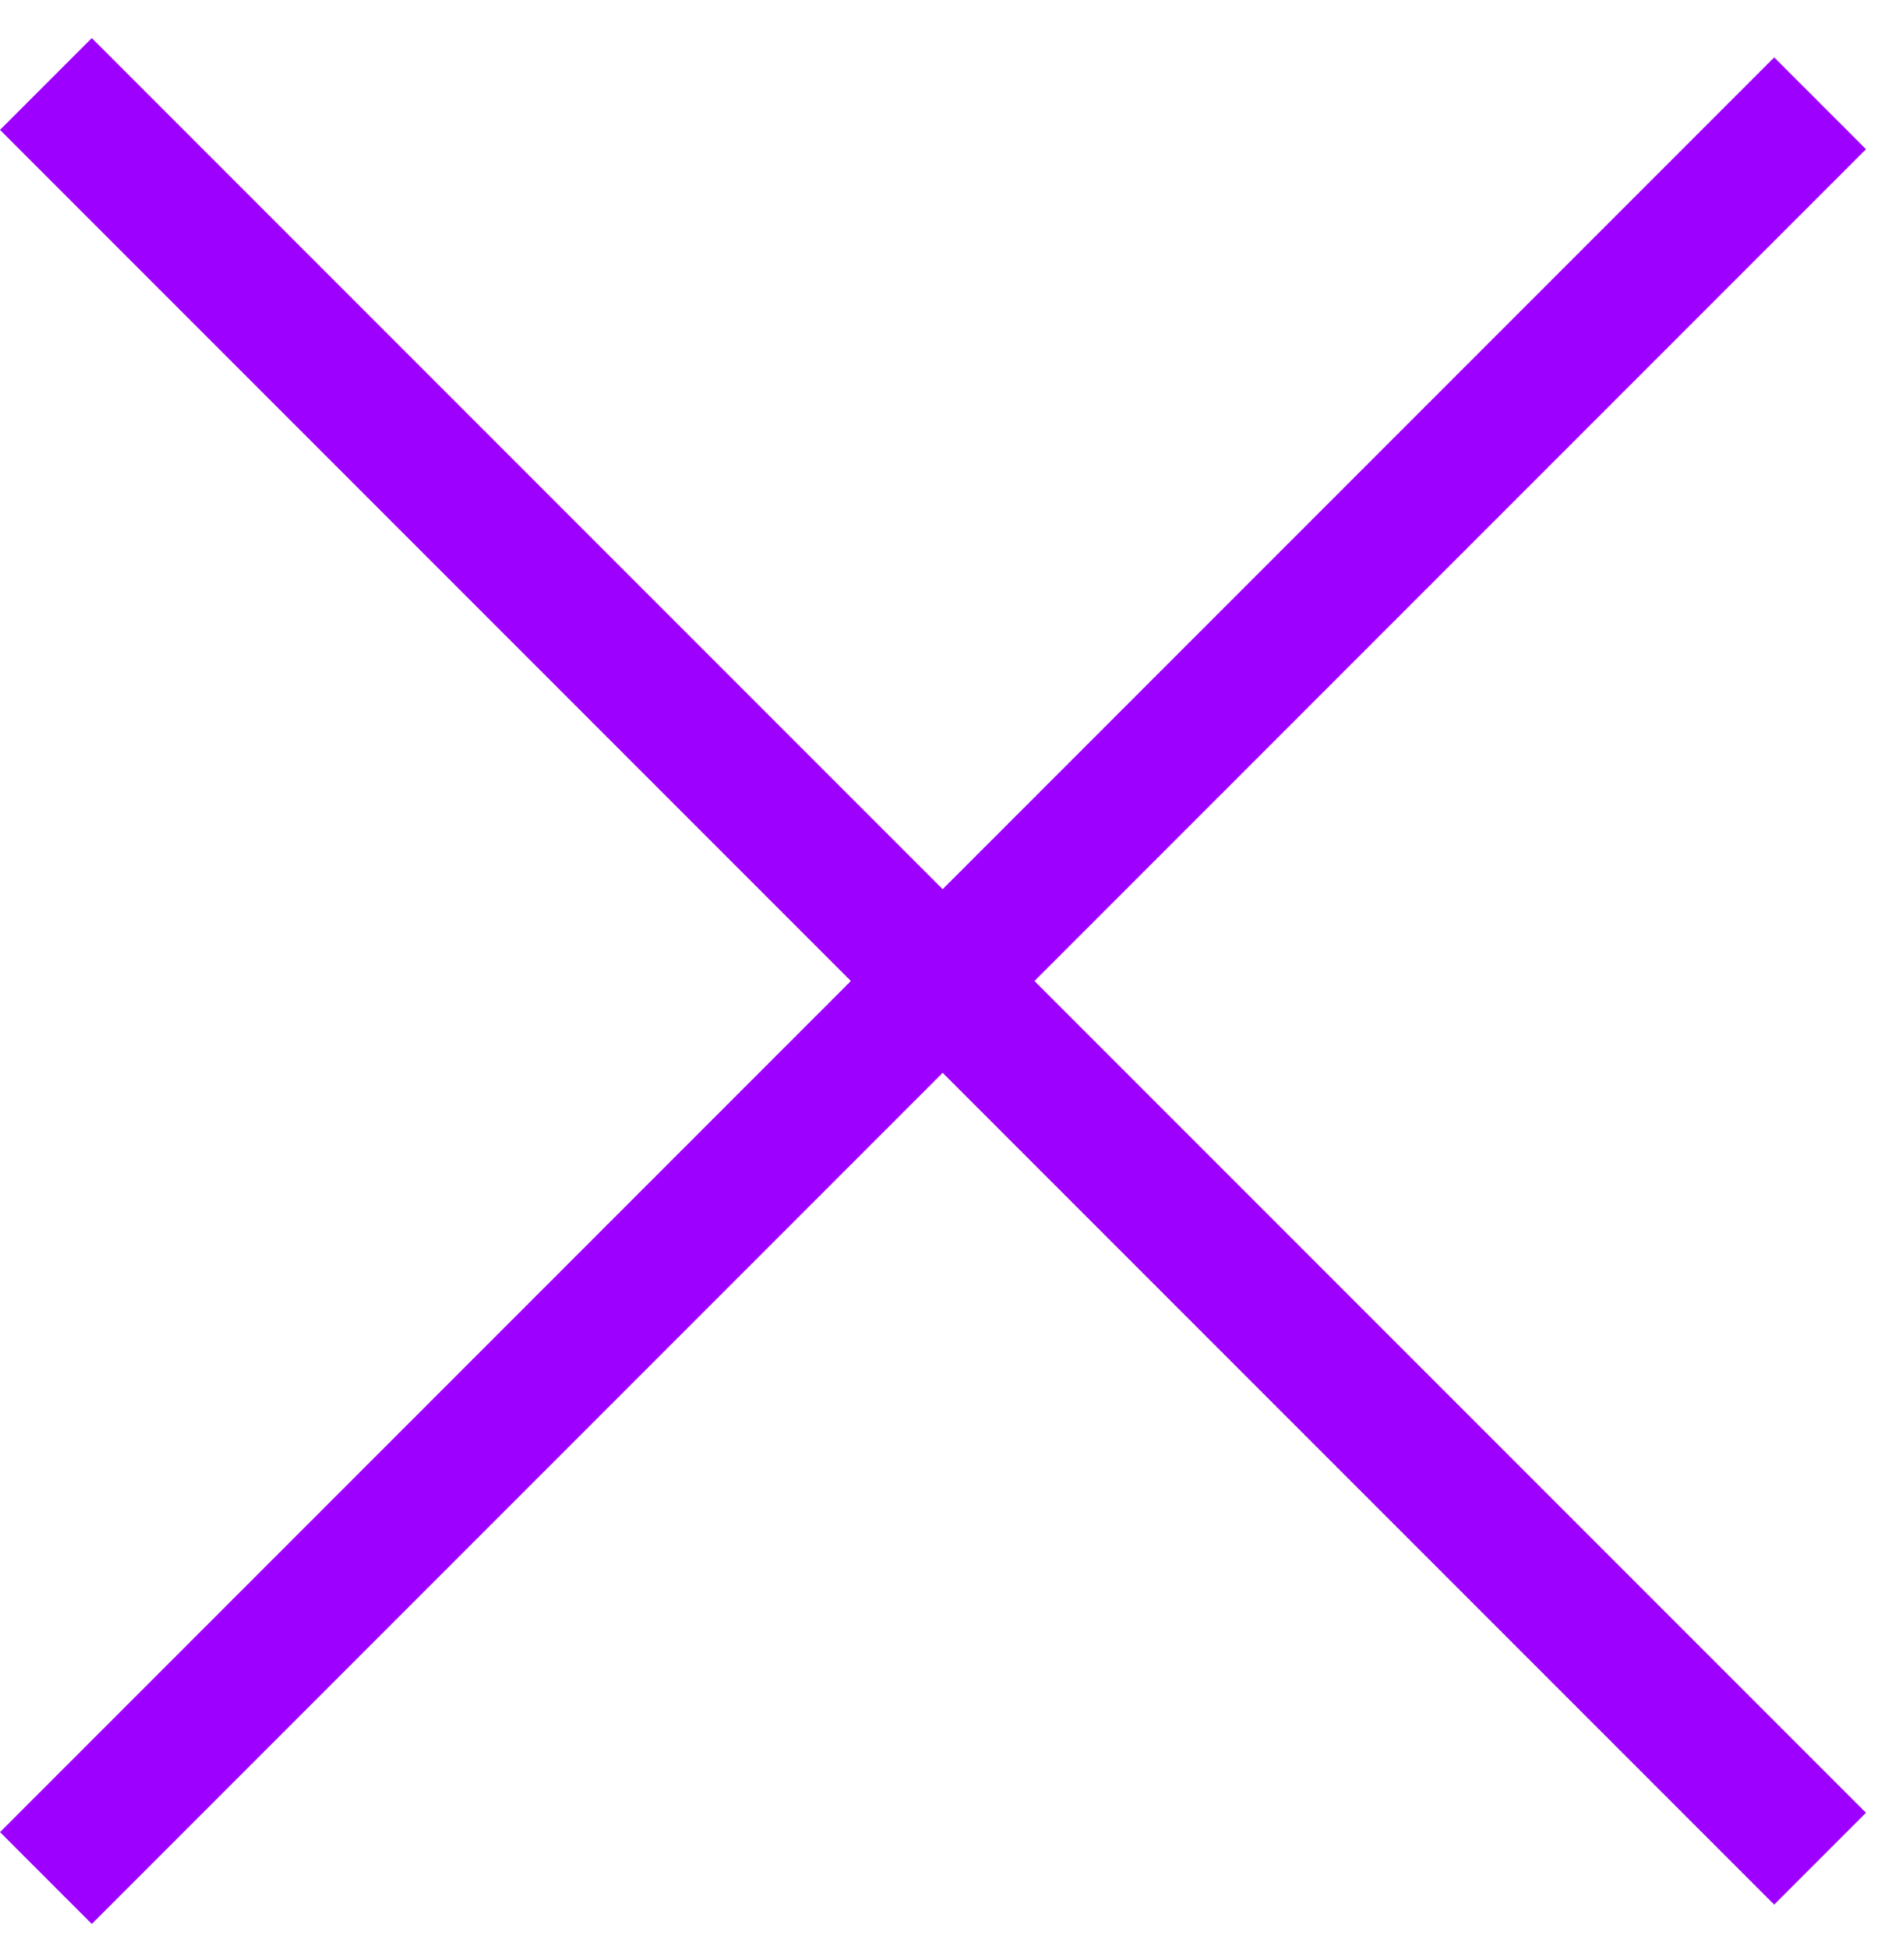 <svg width="44" height="45" viewBox="0 0 44 45" fill="none" xmlns="http://www.w3.org/2000/svg">
<line x1="42.061" y1="2.387" x2="1.061" y2="43.387" stroke="#9E00FF" stroke-width="3"/>
<line x1="1.061" y1="1.94" x2="42.061" y2="42.94" stroke="#9E00FF" stroke-width="3"/>
</svg>
